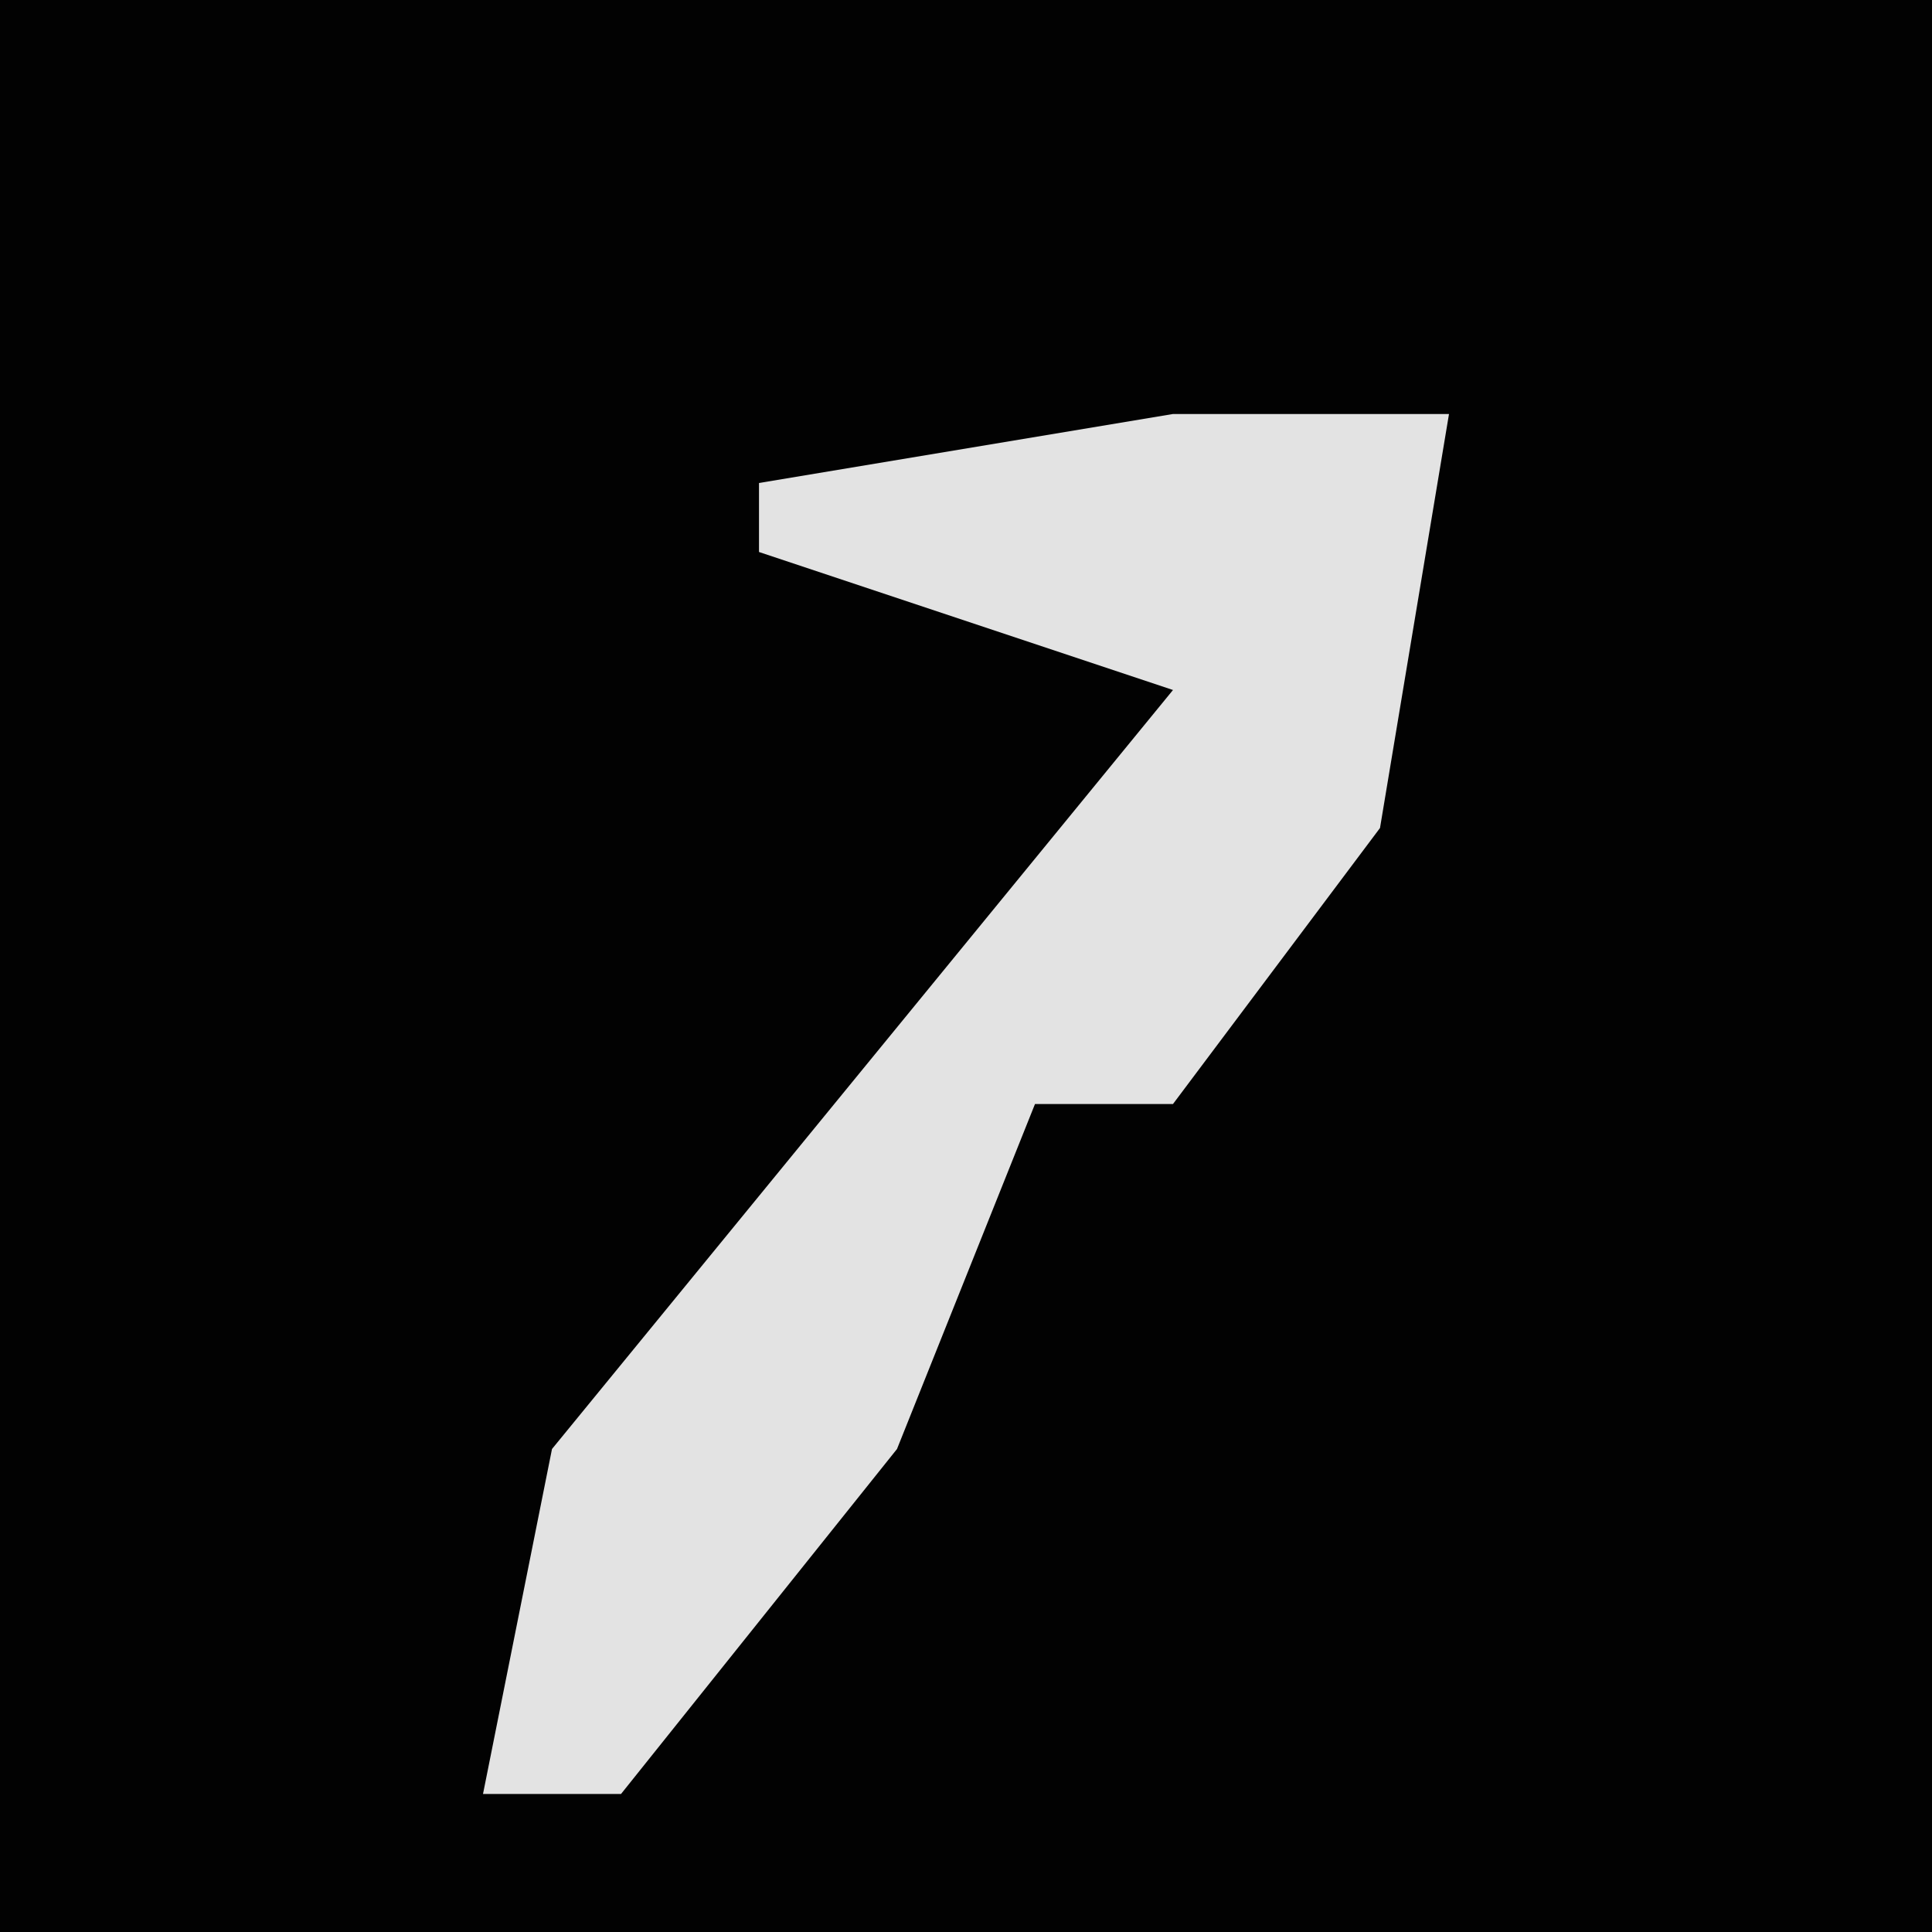 <?xml version="1.0" encoding="UTF-8"?>
<svg version="1.1" xmlns="http://www.w3.org/2000/svg" width="28" height="28">
<path d="M0,0 L28,0 L28,28 L0,28 Z " fill="#020202" transform="translate(0,0)"/>
<path d="M0,0 L4,0 L3,6 L0,10 L-2,10 L-4,15 L-8,20 L-10,20 L-9,15 L0,4 L-6,2 L-6,1 Z " fill="#E3E3E3" transform="translate(17,6)"/>
</svg>
